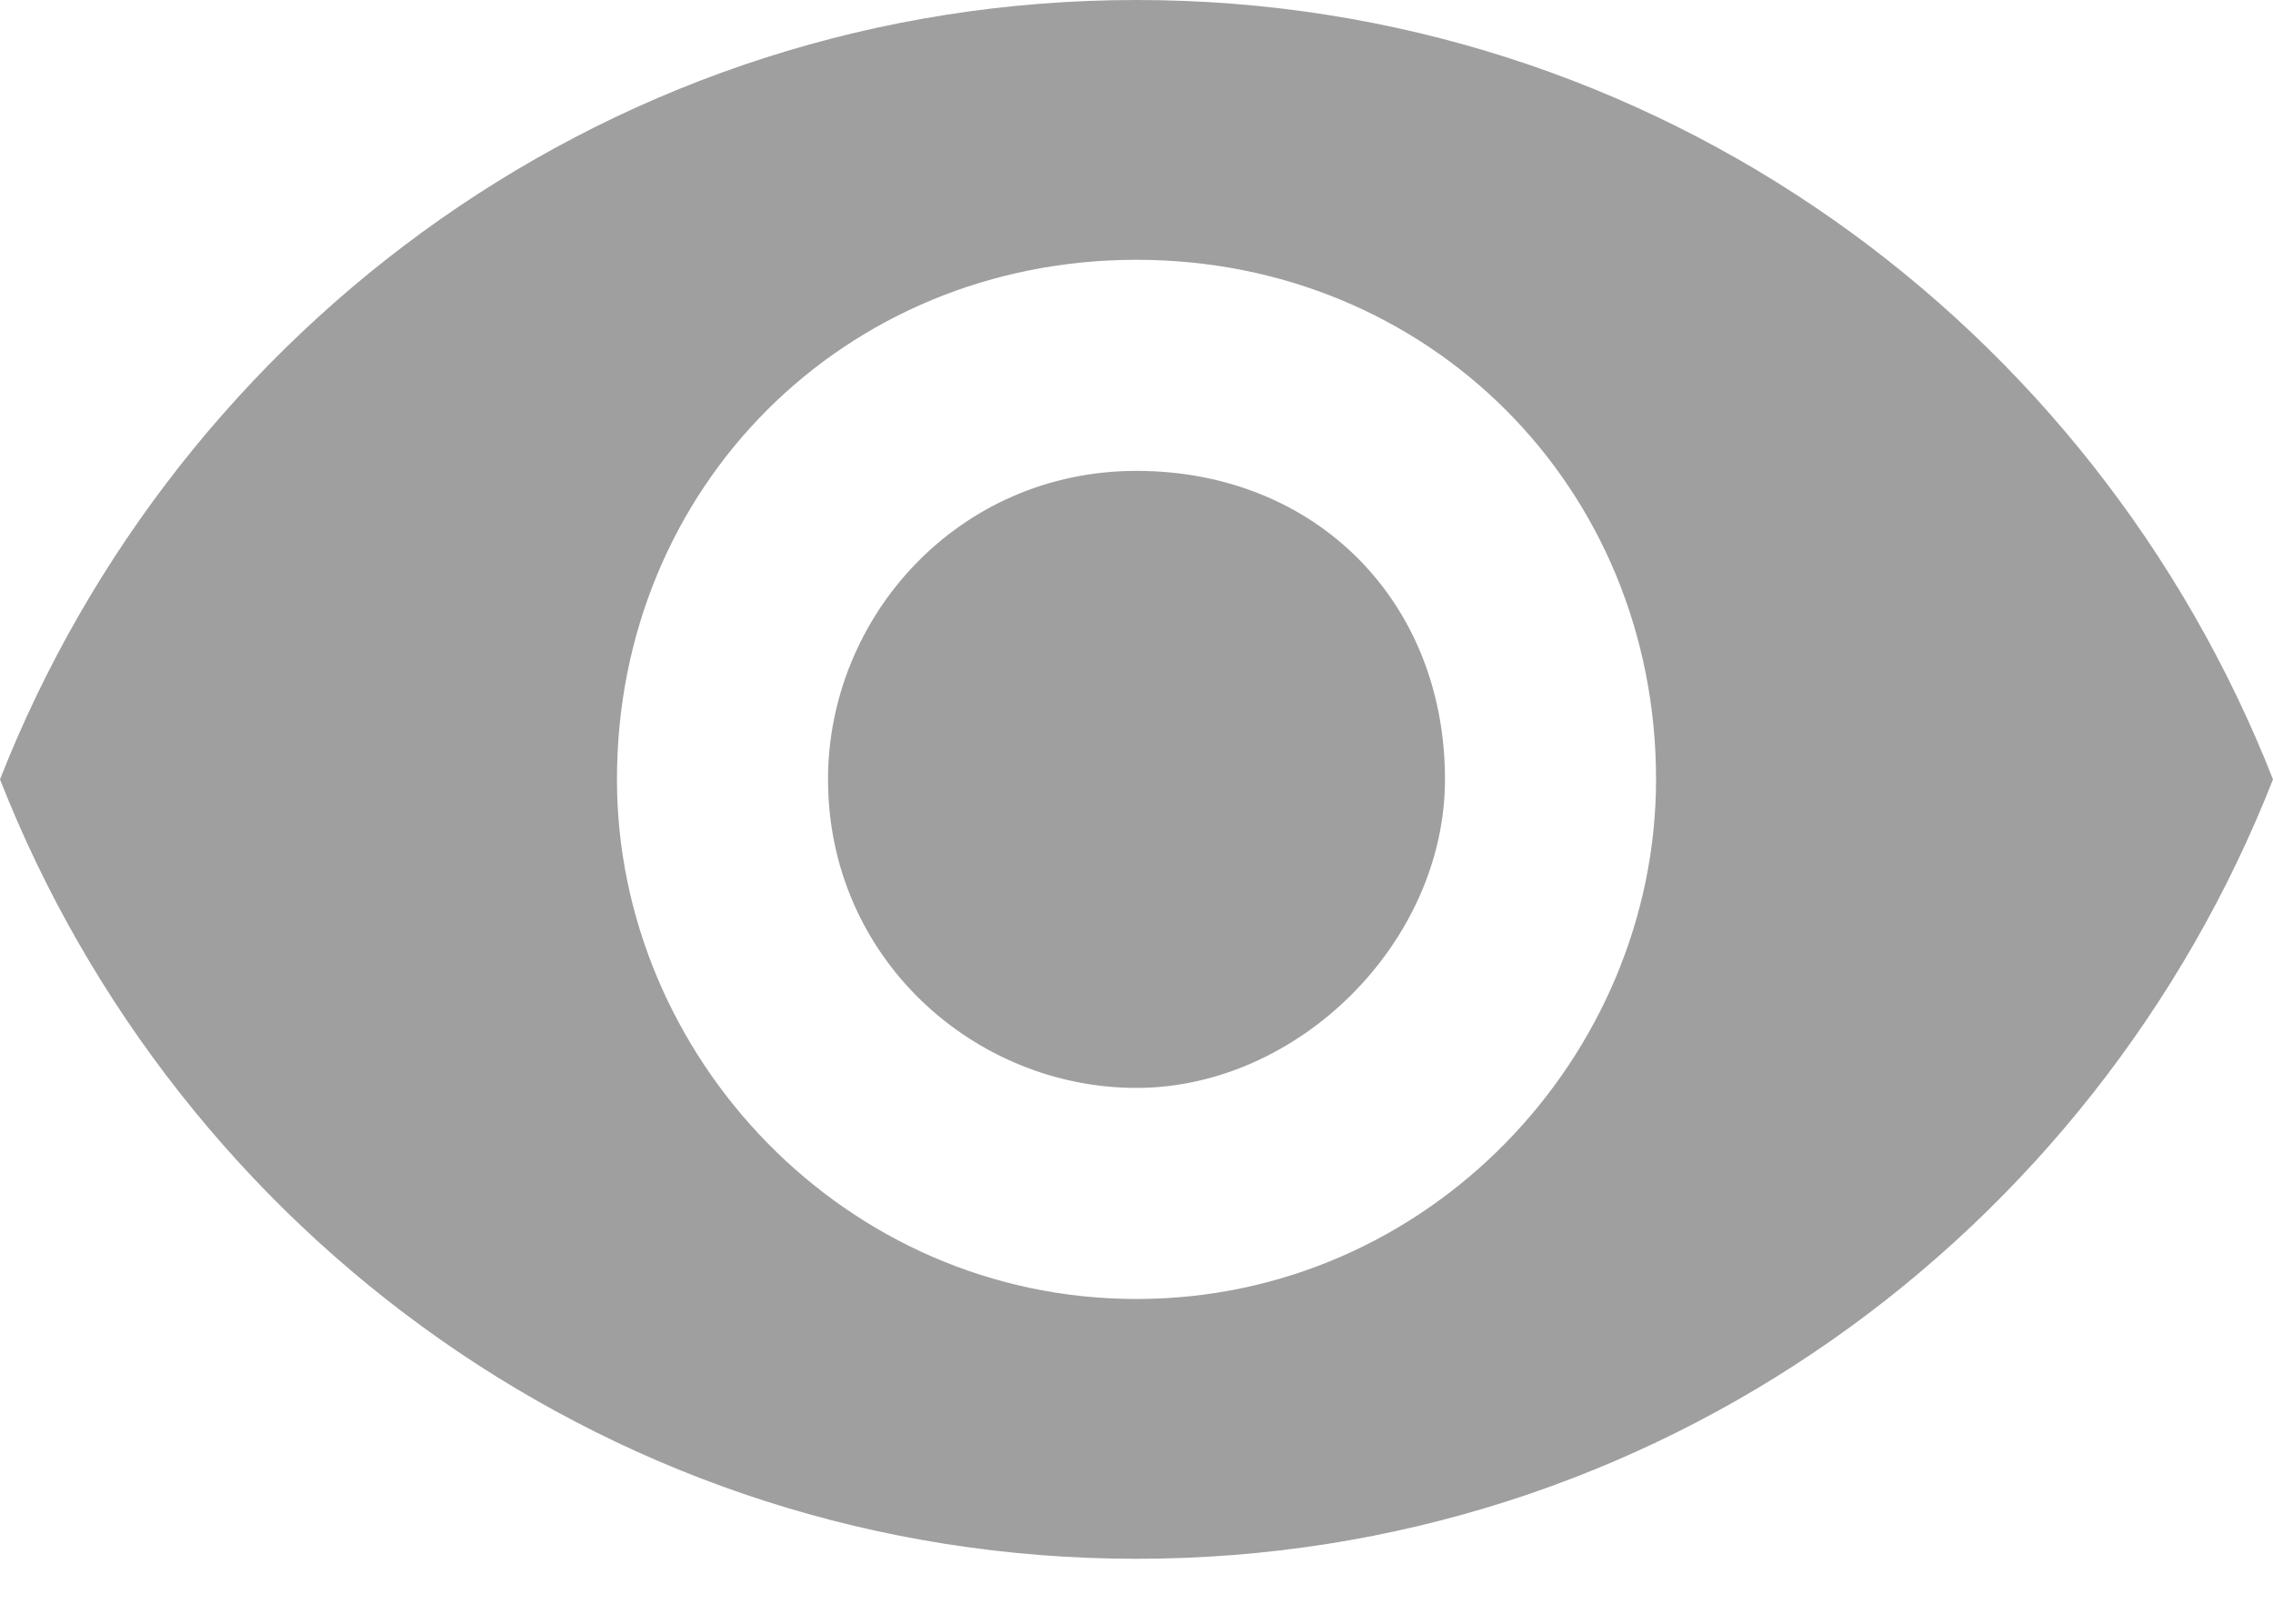 <svg xmlns="http://www.w3.org/2000/svg" viewBox="0 0 14 10">
	<path fill="#9F9F9F" d="M7,0C3.8,0,1.1,2,0,4.8c1.1,2.8,3.8,4.8,7,4.8s5.9-2,7-4.8C12.9,2,10.2,0,7,0z M7,8C5.2,8,3.8,6.5,3.8,4.8C3.8,3,5.2,1.6,7,1.6s3.2,1.4,3.2,3.2C10.2,6.5,8.8,8,7,8z M7,2.9c-1.1,0-1.9,0.9-1.9,1.9c0,1.1,0.9,1.9,1.9,1.9s1.9-0.9,1.9-1.9C8.9,3.7,8.1,2.9,7,2.9z"/>
</svg>
